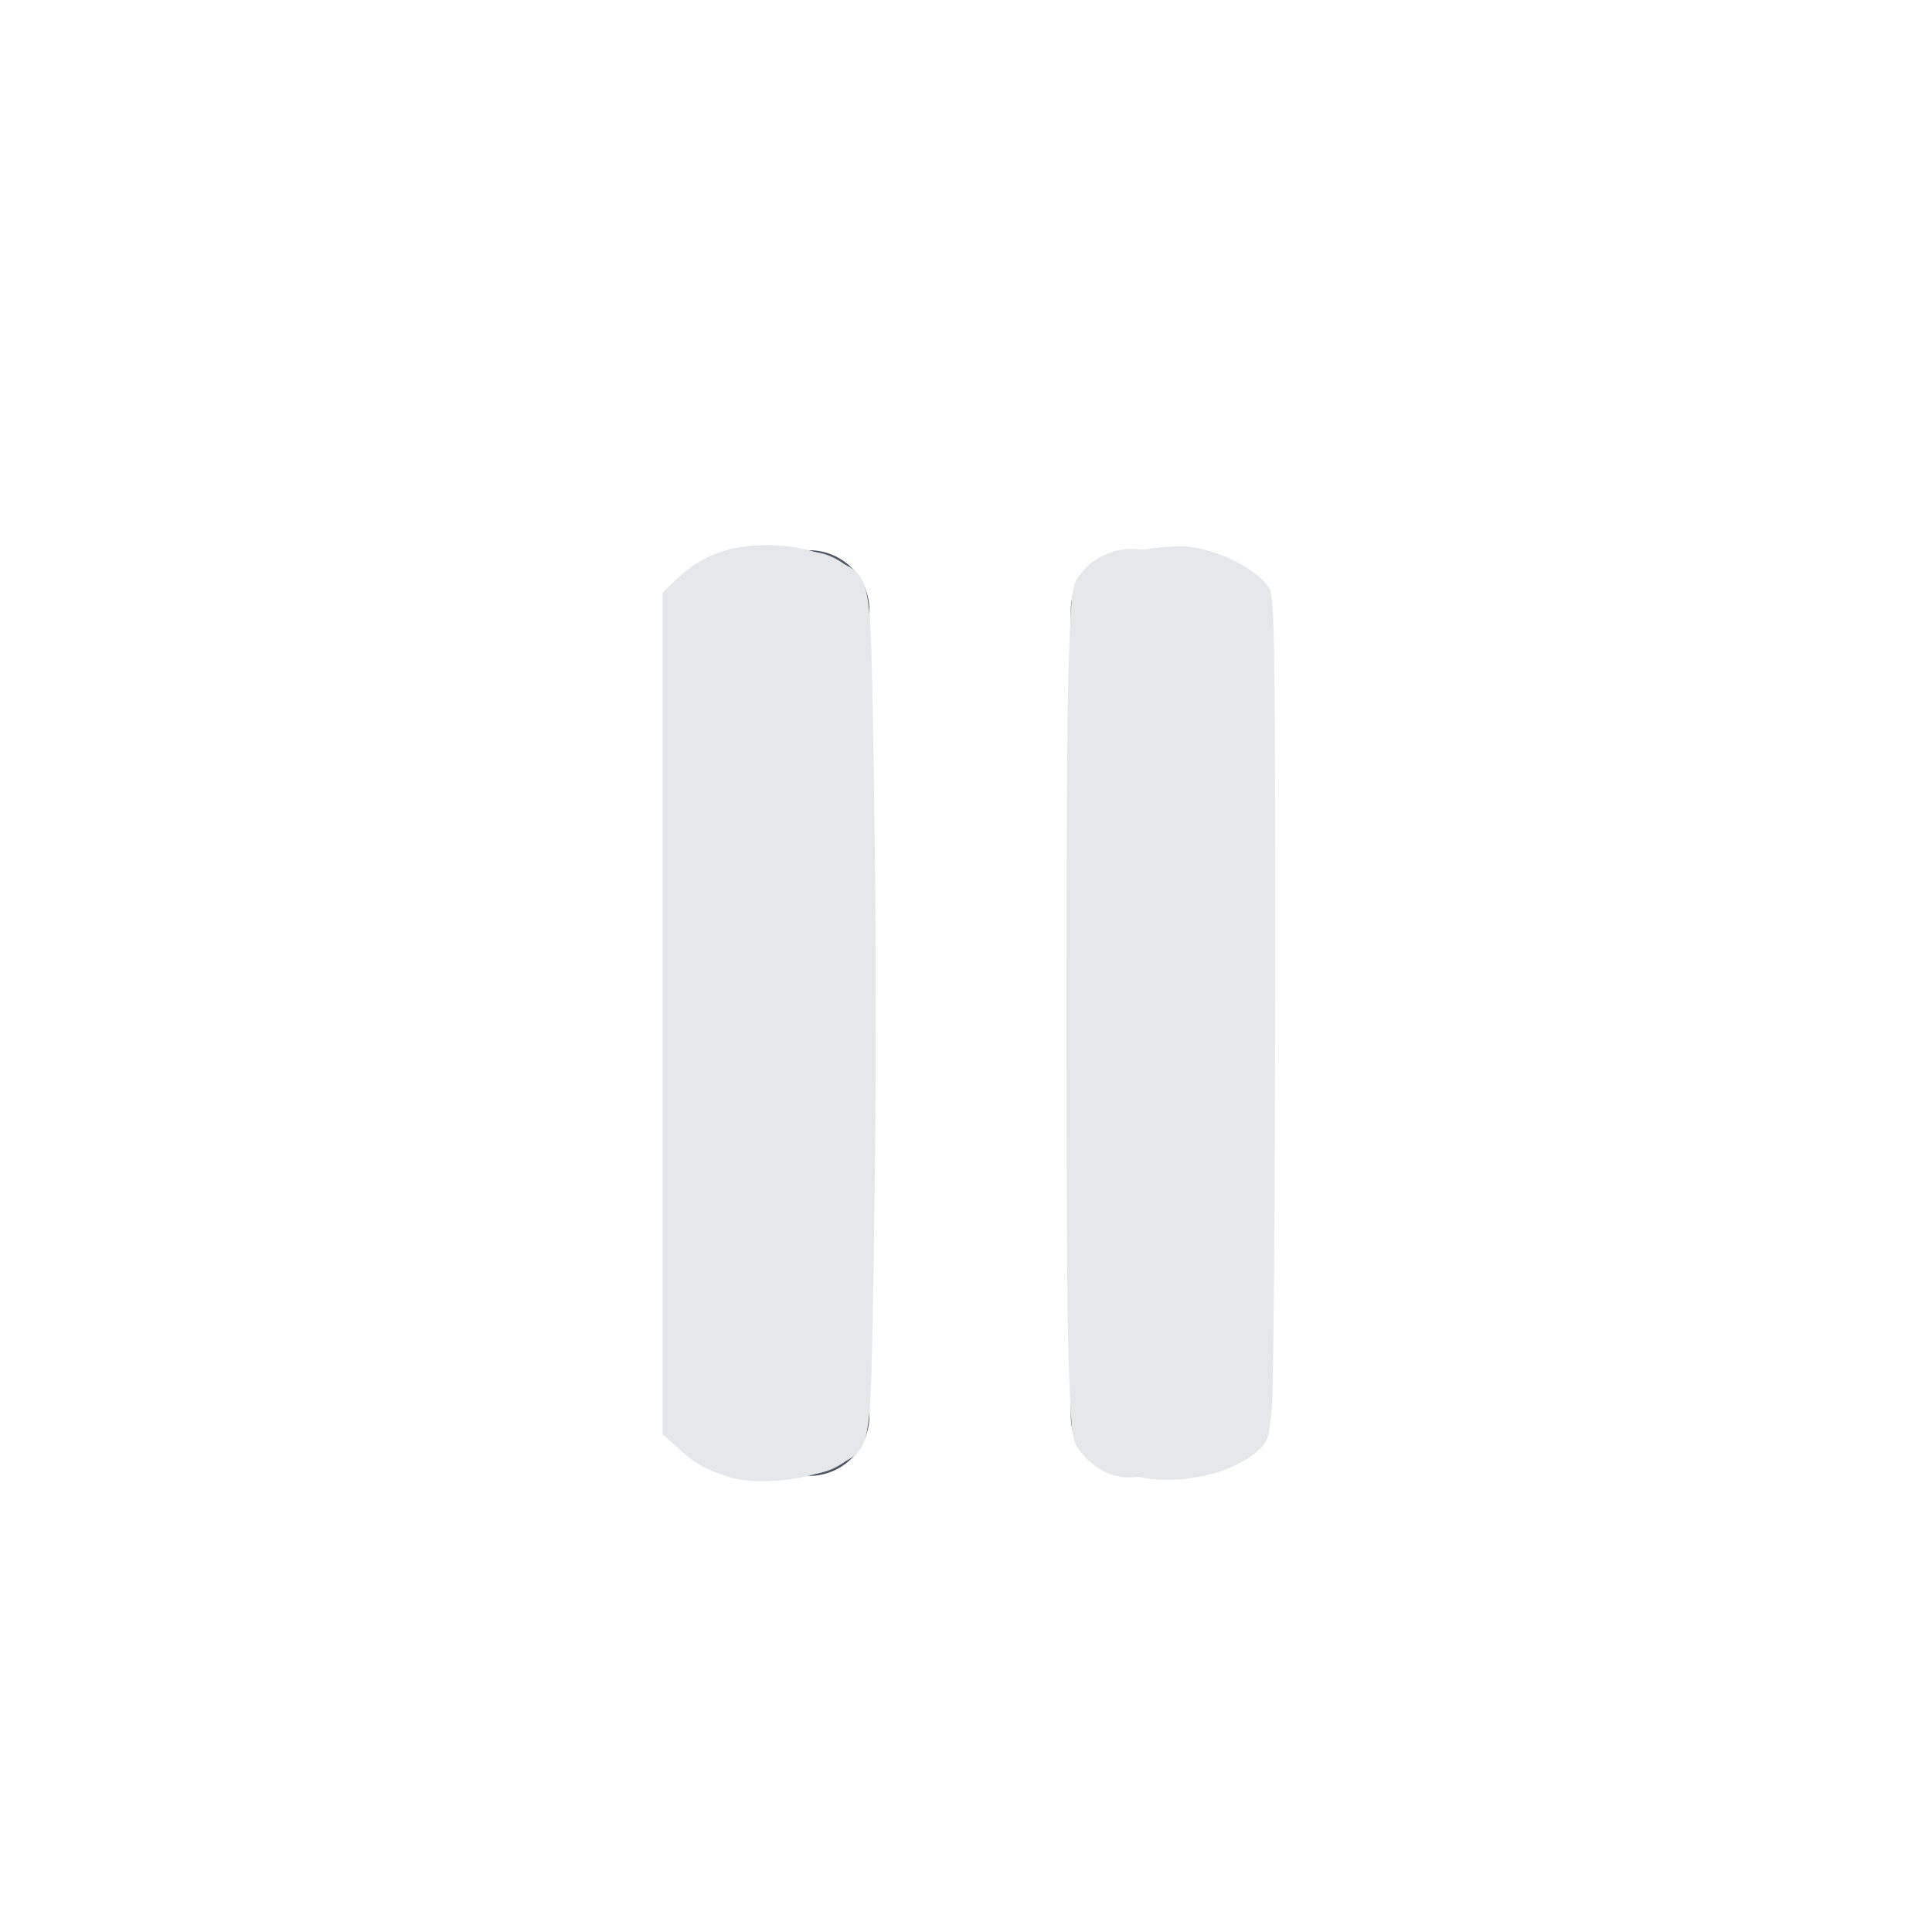 <?xml version="1.0" encoding="UTF-8" standalone="no"?>
<svg
   width="32"
   height="32"
   viewBox="0 0 32 32"
   fill="none"
   version="1.1"
   id="svg3"
   sodipodi:docname="Pause_fill.svg"
   inkscape:version="1.3.2 (091e20e, 2023-11-25, custom)"
   xmlns:inkscape="http://www.inkscape.org/namespaces/inkscape"
   xmlns:sodipodi="http://sodipodi.sourceforge.net/DTD/sodipodi-0.dtd"
   xmlns="http://www.w3.org/2000/svg"
   xmlns:svg="http://www.w3.org/2000/svg">
  <defs
     id="defs3" />
  <sodipodi:namedview
     id="namedview3"
     pagecolor="#ffffff"
     bordercolor="#000000"
     borderopacity="0.25"
     inkscape:showpageshadow="2"
     inkscape:pageopacity="0.0"
     inkscape:pagecheckerboard="0"
     inkscape:deskcolor="#d1d1d1"
     inkscape:zoom="25.65625"
     inkscape:cx="16"
     inkscape:cy="15.961023"
     inkscape:window-width="1920"
     inkscape:window-height="1017"
     inkscape:window-x="-8"
     inkscape:window-y="-8"
     inkscape:window-maximized="1"
     inkscape:current-layer="svg3" />
  <path
     d="M 18.735,23.446 V 10.113"
     stroke="#4d5562"
     stroke-width="2"
     stroke-linecap="round"
     id="path2" />
  <path
     d="M 13.401,23.446 V 10.113"
     stroke="#4d5562"
     stroke-width="2"
     stroke-linecap="round"
     id="path3" />
  <path
     style="fill:#e5e7eb;fill-opacity:1;stroke:#e5e7eb;stroke-width:0.006;stroke-dasharray:none;stroke-opacity:1"
     d="m 13.073,24.366 c -0.219,-0.078 -0.403,-0.24 -0.526,-0.463 L 12.434,23.698 V 16.78 9.861 L 12.547,9.656 c 0.186,-0.336 0.481,-0.512 0.861,-0.514 0.361,-0.002 0.758,0.265 0.901,0.608 0.08,0.191 0.08,13.868 0,14.059 -0.194,0.464 -0.77,0.723 -1.236,0.556 z"
     id="path8" />
  <path
     style="fill:#e5e7eb;fill-opacity:1;stroke:#e5e7eb;stroke-width:0.106;stroke-dasharray:none;stroke-opacity:1"
     d="m 18.446,24.38 c -0.172,-0.052 -0.365,-0.186 -0.475,-0.331 -0.231,-0.302 -0.217,0.151 -0.217,-7.269 0,-7.429 -0.014,-6.974 0.216,-7.275 0.234,-0.307 0.728,-0.445 1.093,-0.306 0.244,0.093 0.439,0.273 0.548,0.507 l 0.091,0.195 -4.75e-4,6.879 c -4.73e-4,6.837 -9.63e-4,6.88 -0.08,7.055 -0.107,0.236 -0.25,0.381 -0.484,0.492 -0.202,0.095 -0.481,0.117 -0.691,0.054 z"
     id="path9" />
  <path
     style="fill:#e5e7eb;fill-opacity:1;stroke:#e5e7eb;stroke-width:0.39;stroke-dasharray:none;stroke-opacity:1"
     d="M 12.101,24.268 C 11.75,24.15 11.635,24.085 11.401,23.876 L 11.171,23.67 V 16.783 9.896 l 0.186,-0.176 c 0.366,-0.347 0.774,-0.496 1.36,-0.496 0.394,0 0.755,0.083 1.081,0.249 0.457,0.232 0.424,-0.026 0.487,3.829 0.033,2.014 0.033,4.943 0,6.957 -0.063,3.82 -0.034,3.577 -0.452,3.815 -0.435,0.248 -1.288,0.344 -1.733,0.194 z"
     id="path10" />
  <path
     style="fill:#e5e7eb;fill-opacity:1;stroke:#e5e7eb;stroke-width:0.143;stroke-dasharray:none;stroke-opacity:1"
     d="m 18.939,24.405 c -0.387,-0.071 -0.833,-0.288 -1.002,-0.486 -0.173,-0.203 -0.203,-1.263 -0.203,-7.159 -2.89e-4,-5.668 0.032,-6.922 0.186,-7.103 0.243,-0.287 0.782,-0.488 1.417,-0.528 0.316,-0.02 0.417,-0.009 0.72,0.082 0.377,0.112 0.756,0.348 0.904,0.562 0.077,0.112 0.09,1.086 0.087,6.554 -0.002,3.533 -0.026,6.668 -0.052,6.968 -0.046,0.517 -0.058,0.553 -0.236,0.705 -0.394,0.339 -1.205,0.519 -1.821,0.405 z"
     id="path11" />
</svg>
